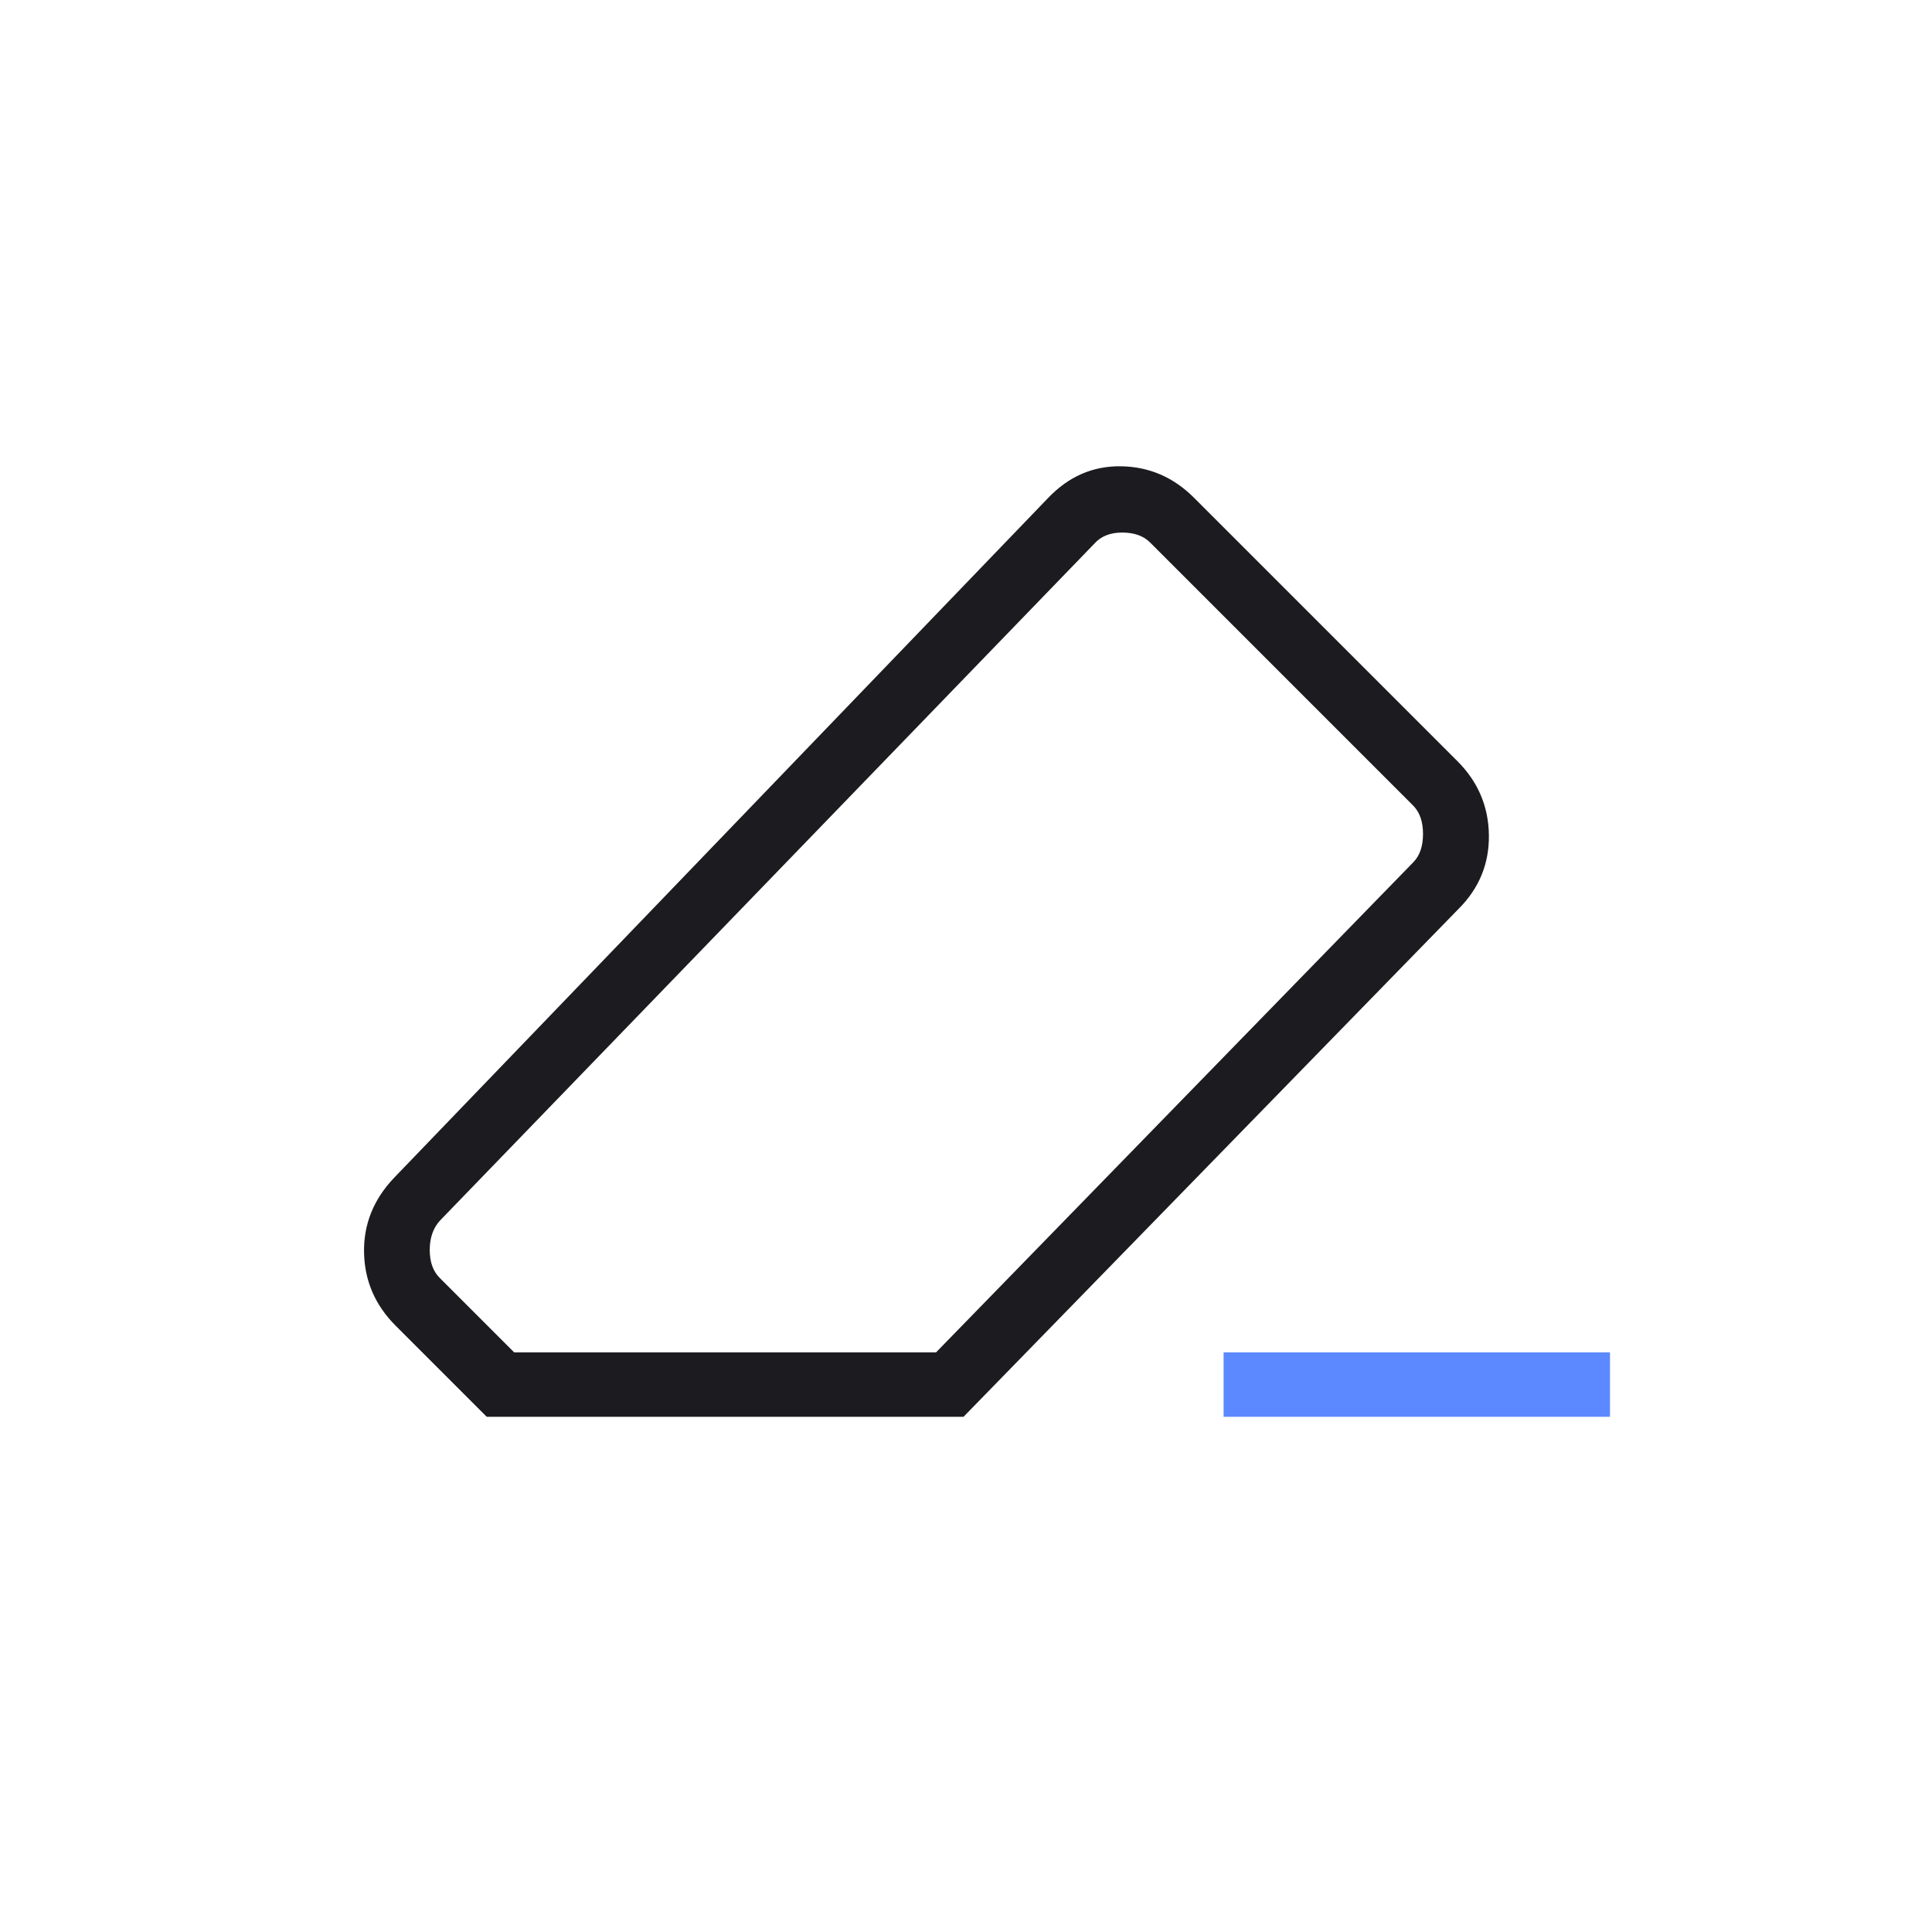 <svg width="60" height="60" viewBox="0 0 60 60" fill="none" xmlns="http://www.w3.org/2000/svg">
<mask id="mask0_695_1283" style="mask-type:alpha" maskUnits="userSpaceOnUse" x="0" y="0" width="60" height="60">
<rect width="60" height="60" fill="#D9D9D9"/>
</mask>
<g mask="url(#mask0_695_1283)">
<path d="M15.116 44L12.289 41.173C11.65 40.535 11.323 39.777 11.306 38.9C11.289 38.023 11.6 37.249 12.239 36.577L32.546 15.469C33.185 14.797 33.941 14.468 34.814 14.481C35.687 14.494 36.442 14.819 37.081 15.458L45.262 23.639C45.9 24.277 46.226 25.041 46.239 25.931C46.251 26.821 45.938 27.585 45.3 28.223L29.923 44H15.116ZM29.069 42L43.885 26.785C44.09 26.58 44.193 26.285 44.193 25.9C44.193 25.515 44.09 25.221 43.885 25.016L35.716 16.846C35.51 16.641 35.222 16.539 34.85 16.539C34.478 16.539 34.19 16.654 33.985 16.885L13.654 37.916C13.449 38.146 13.346 38.447 13.346 38.819C13.346 39.191 13.449 39.48 13.654 39.685L15.969 42H29.069Z" fill="#1C1B1F"/>
<path d="M38 42H50V44H38V42Z" fill="#5C89FF"/>
</g>
</svg>
